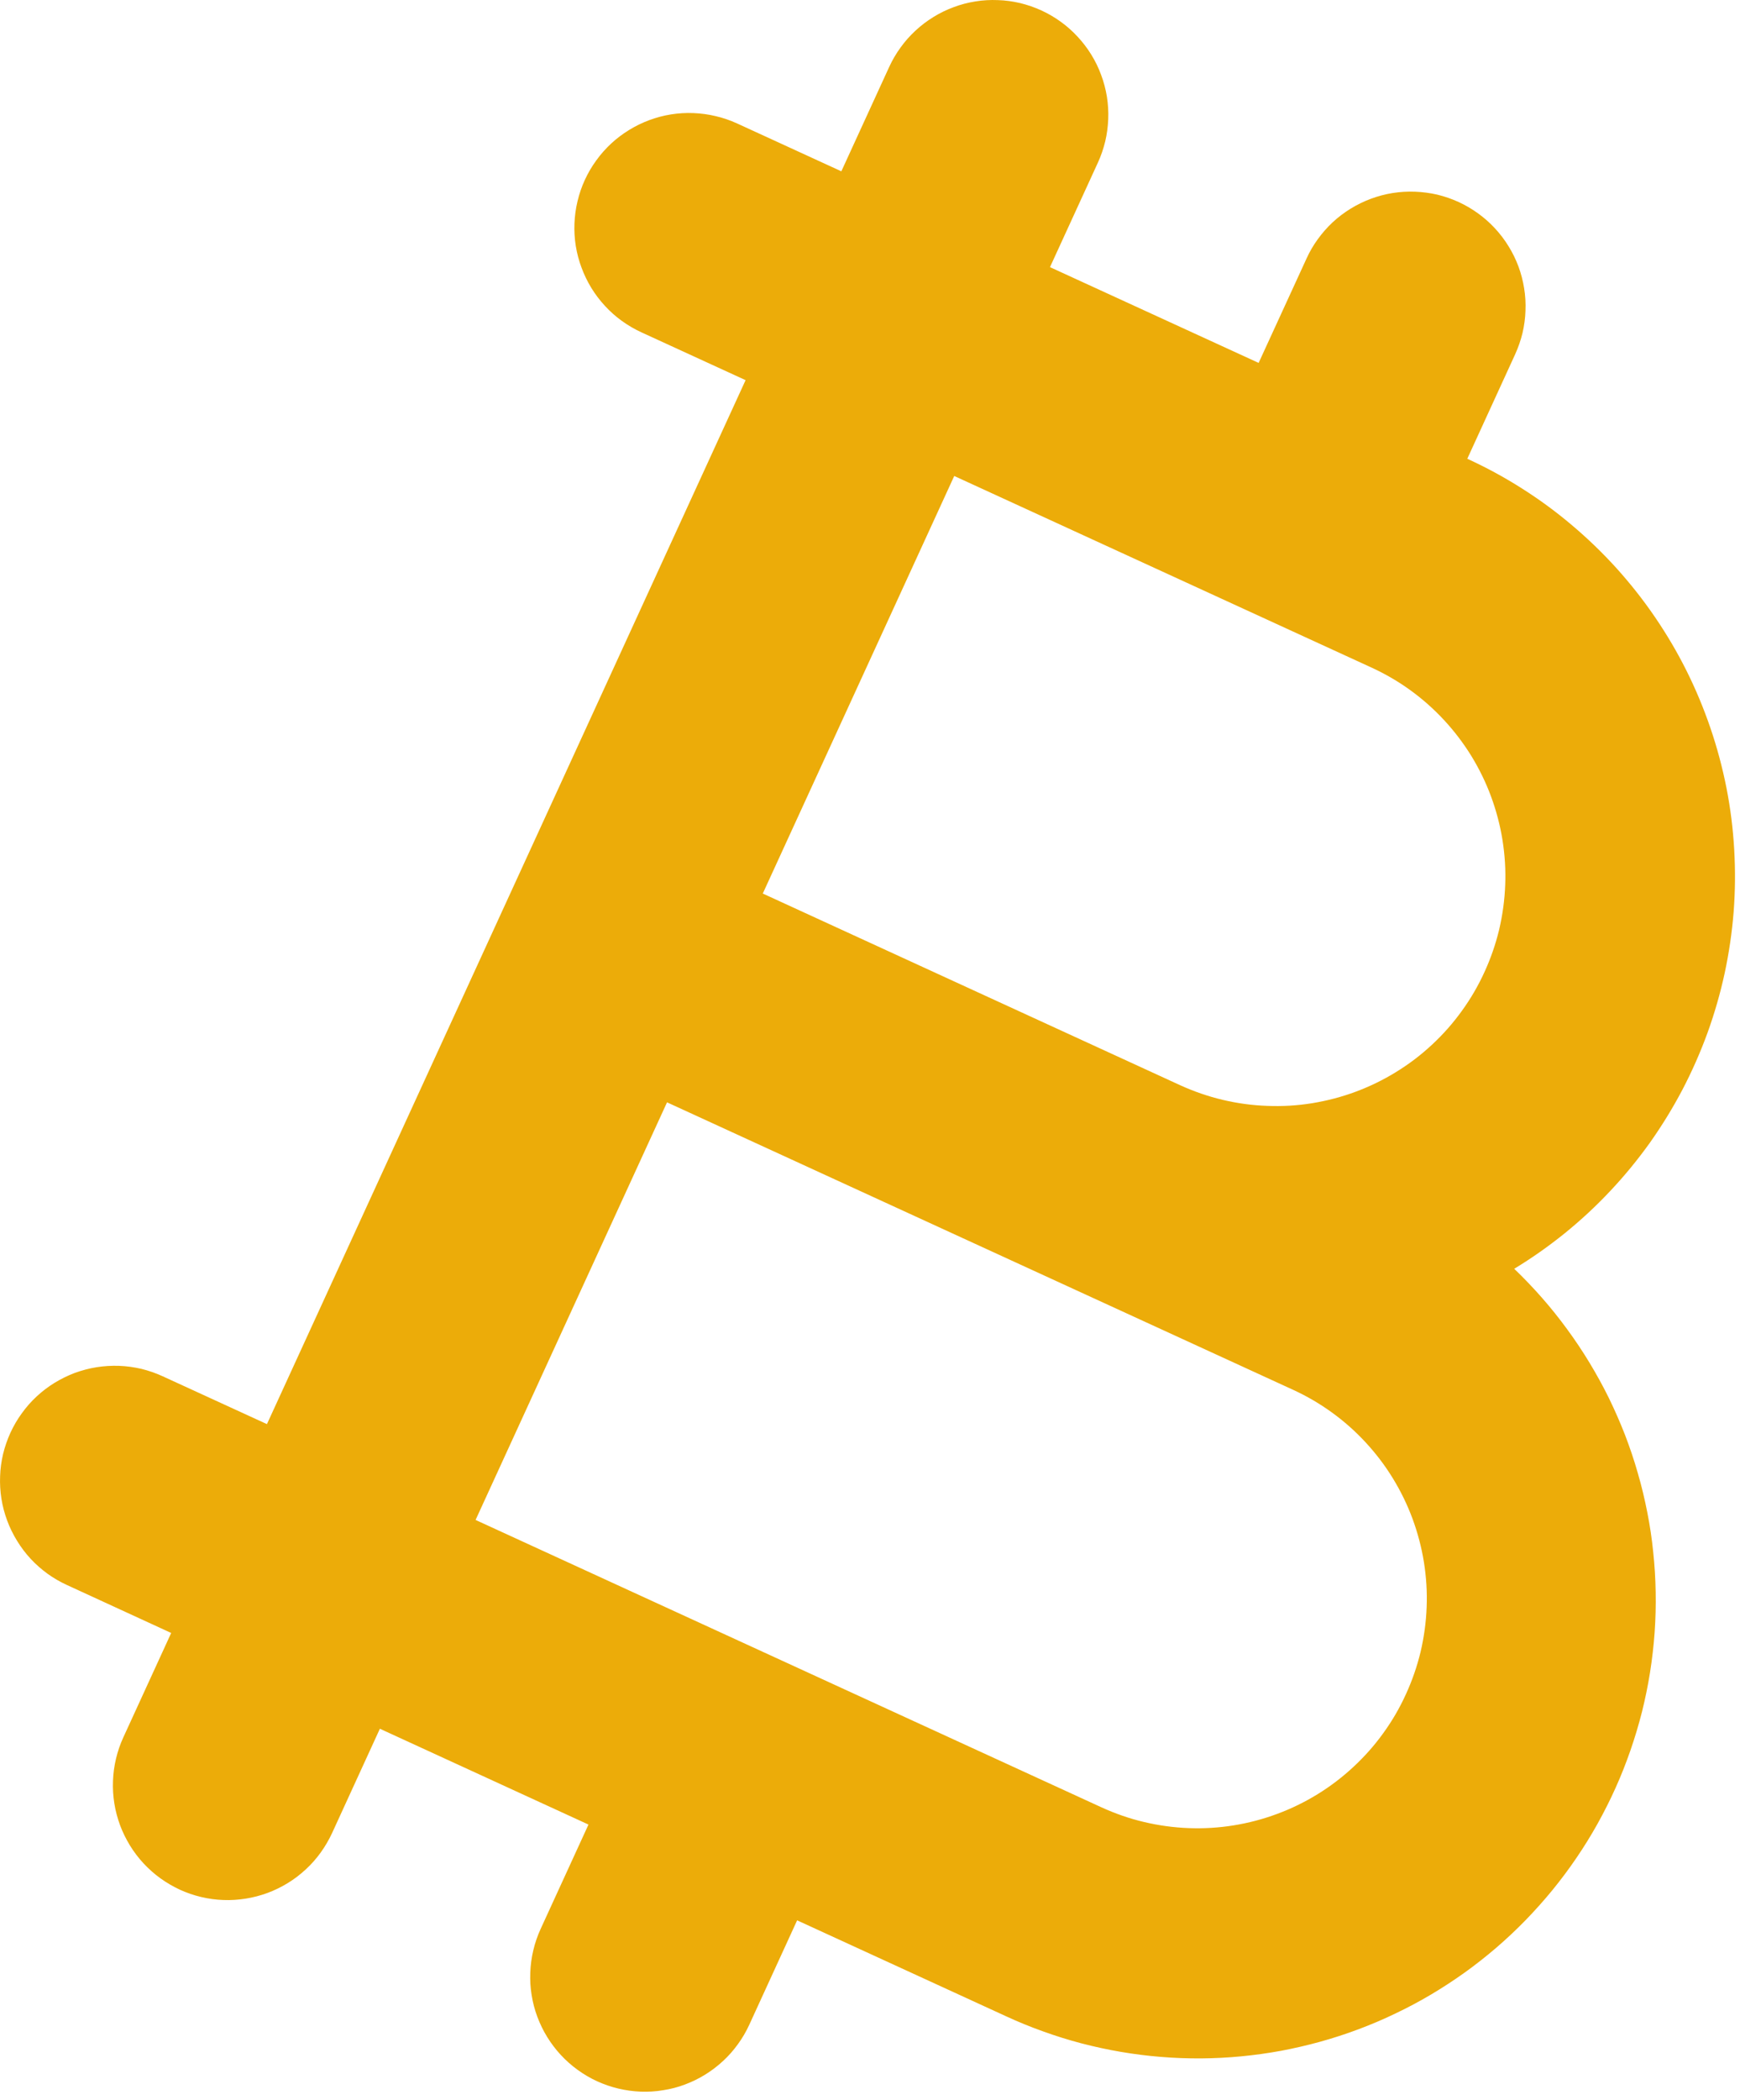<svg width="34" height="41" viewBox="0 0 34 41" fill="none" xmlns="http://www.w3.org/2000/svg">
<path d="M29.588 24.774C29.935 24.564 30.265 24.331 30.581 24.076C30.895 23.821 31.192 23.546 31.469 23.25C31.747 22.955 32.003 22.642 32.239 22.313C32.473 21.982 32.685 21.638 32.874 21.279C33.062 20.92 33.225 20.55 33.364 20.17C33.502 19.788 33.614 19.4 33.7 19.004C33.785 18.607 33.844 18.207 33.876 17.803C33.907 17.398 33.91 16.995 33.887 16.59C33.864 16.185 33.814 15.784 33.736 15.387C33.657 14.989 33.553 14.598 33.422 14.215C33.291 13.831 33.135 13.457 32.954 13.095C32.773 12.732 32.567 12.384 32.339 12.05C32.11 11.714 31.859 11.397 31.588 11.096C31.316 10.796 31.025 10.515 30.715 10.254C30.406 9.992 30.08 9.753 29.737 9.536C29.395 9.319 29.04 9.126 28.671 8.958L29.606 6.919C29.667 6.785 29.715 6.646 29.75 6.504C29.783 6.36 29.804 6.215 29.808 6.067C29.814 5.92 29.806 5.774 29.782 5.629C29.759 5.484 29.722 5.342 29.671 5.203C29.619 5.065 29.556 4.934 29.477 4.808C29.401 4.683 29.312 4.567 29.212 4.459C29.112 4.351 29.002 4.253 28.882 4.167C28.764 4.081 28.637 4.007 28.503 3.945C28.369 3.884 28.231 3.836 28.087 3.801C27.944 3.768 27.799 3.749 27.652 3.743C27.505 3.737 27.359 3.746 27.213 3.769C27.067 3.792 26.926 3.83 26.788 3.881C26.65 3.932 26.518 3.997 26.392 4.074C26.267 4.151 26.15 4.239 26.042 4.339C25.934 4.44 25.838 4.549 25.751 4.669C25.664 4.788 25.59 4.915 25.53 5.048L24.594 7.086L20.517 5.216L21.452 3.178C21.514 3.044 21.561 2.905 21.596 2.762C21.63 2.619 21.649 2.473 21.655 2.326C21.661 2.179 21.652 2.033 21.629 1.887C21.605 1.742 21.568 1.6 21.516 1.462C21.466 1.324 21.401 1.192 21.324 1.067C21.247 0.942 21.158 0.826 21.058 0.718C20.958 0.61 20.849 0.512 20.729 0.426C20.61 0.34 20.483 0.265 20.349 0.204C20.216 0.143 20.077 0.095 19.933 0.06C19.791 0.027 19.645 0.006 19.497 0.002C19.35 -0.004 19.204 0.004 19.059 0.028C18.914 0.051 18.771 0.088 18.634 0.14C18.496 0.191 18.363 0.255 18.238 0.333C18.113 0.41 17.997 0.498 17.889 0.598C17.781 0.698 17.683 0.808 17.597 0.928C17.511 1.046 17.436 1.174 17.375 1.307L16.44 3.345L14.402 2.41C14.267 2.349 14.13 2.301 13.986 2.268C13.842 2.233 13.697 2.214 13.55 2.208C13.403 2.202 13.257 2.211 13.111 2.234C12.966 2.257 12.824 2.295 12.686 2.346C12.549 2.397 12.416 2.462 12.291 2.539C12.166 2.616 12.049 2.704 11.941 2.804C11.833 2.905 11.736 3.014 11.65 3.134C11.563 3.253 11.489 3.38 11.428 3.513C11.366 3.647 11.319 3.785 11.285 3.929C11.25 4.073 11.231 4.217 11.225 4.364C11.219 4.512 11.228 4.659 11.251 4.803C11.275 4.949 11.312 5.091 11.364 5.228C11.415 5.366 11.479 5.498 11.556 5.624C11.633 5.749 11.722 5.866 11.822 5.974C11.922 6.082 12.031 6.18 12.151 6.266C12.27 6.352 12.397 6.426 12.531 6.488L14.569 7.423L5.216 27.807L3.177 26.872C3.044 26.811 2.905 26.763 2.763 26.728C2.619 26.695 2.473 26.674 2.326 26.669C2.179 26.664 2.033 26.673 1.887 26.696C1.742 26.719 1.601 26.757 1.462 26.807C1.324 26.859 1.193 26.924 1.067 27C0.942 27.077 0.825 27.166 0.717 27.266C0.609 27.366 0.512 27.476 0.426 27.596C0.339 27.715 0.266 27.841 0.204 27.975C0.143 28.109 0.095 28.247 0.06 28.391C0.027 28.534 0.006 28.679 0.002 28.826C-0.004 28.973 0.005 29.12 0.028 29.265C0.051 29.411 0.089 29.552 0.14 29.69C0.191 29.828 0.256 29.96 0.333 30.085C0.41 30.211 0.498 30.328 0.598 30.436C0.698 30.544 0.808 30.64 0.928 30.728C1.047 30.814 1.174 30.887 1.307 30.948L3.345 31.885L2.41 33.923C2.349 34.056 2.301 34.195 2.267 34.338C2.233 34.481 2.213 34.626 2.208 34.774C2.202 34.922 2.211 35.067 2.234 35.213C2.257 35.358 2.295 35.499 2.346 35.639C2.397 35.776 2.462 35.907 2.539 36.034C2.616 36.159 2.704 36.275 2.804 36.383C2.905 36.491 3.014 36.589 3.134 36.675C3.253 36.761 3.38 36.834 3.513 36.897C3.647 36.958 3.786 37.006 3.929 37.04C4.072 37.074 4.217 37.094 4.364 37.099C4.511 37.105 4.658 37.095 4.803 37.072C4.949 37.049 5.09 37.011 5.228 36.961C5.367 36.909 5.498 36.845 5.624 36.768C5.75 36.691 5.866 36.602 5.974 36.502C6.082 36.403 6.18 36.292 6.266 36.173C6.352 36.053 6.426 35.927 6.488 35.794L7.423 33.755L11.499 35.626L10.564 37.664C10.503 37.797 10.455 37.936 10.421 38.08C10.387 38.222 10.367 38.368 10.362 38.516C10.356 38.663 10.364 38.809 10.388 38.954C10.411 39.099 10.448 39.242 10.5 39.38C10.552 39.517 10.615 39.65 10.693 39.775C10.77 39.9 10.858 40.016 10.958 40.124C11.058 40.232 11.169 40.33 11.288 40.416C11.406 40.502 11.534 40.577 11.667 40.638C11.802 40.699 11.94 40.747 12.083 40.781C12.227 40.815 12.372 40.835 12.519 40.841C12.666 40.846 12.812 40.838 12.957 40.813C13.104 40.791 13.245 40.754 13.383 40.702C13.521 40.65 13.653 40.587 13.778 40.509C13.903 40.432 14.02 40.343 14.128 40.243C14.236 40.144 14.333 40.033 14.419 39.914C14.506 39.795 14.58 39.668 14.641 39.535L15.576 37.496L19.654 39.367C19.892 39.477 20.134 39.576 20.381 39.664C20.627 39.753 20.877 39.831 21.131 39.898C21.385 39.964 21.642 40.02 21.9 40.064C22.159 40.108 22.418 40.141 22.679 40.162C22.941 40.184 23.203 40.193 23.465 40.192C23.727 40.19 23.989 40.177 24.25 40.152C24.511 40.127 24.77 40.091 25.029 40.044C25.286 39.995 25.541 39.937 25.794 39.867C26.047 39.797 26.296 39.716 26.542 39.624C26.788 39.532 27.028 39.43 27.265 39.316C27.501 39.204 27.732 39.081 27.959 38.947C28.184 38.813 28.403 38.671 28.617 38.518C28.831 38.365 29.036 38.203 29.235 38.033C29.434 37.862 29.626 37.682 29.808 37.495C29.991 37.307 30.166 37.111 30.332 36.909C30.498 36.706 30.655 36.496 30.802 36.28C30.951 36.062 31.088 35.84 31.216 35.611C31.343 35.382 31.462 35.148 31.569 34.909C31.677 34.669 31.773 34.426 31.859 34.178C31.945 33.93 32.02 33.679 32.085 33.424C32.148 33.17 32.201 32.914 32.242 32.655C32.283 32.396 32.313 32.135 32.332 31.874C32.35 31.612 32.357 31.351 32.352 31.088C32.348 30.826 32.332 30.565 32.304 30.304C32.278 30.043 32.239 29.784 32.188 29.527C32.137 29.27 32.077 29.015 32.003 28.763C31.931 28.51 31.847 28.262 31.753 28.017C31.658 27.774 31.553 27.534 31.438 27.298C31.322 27.062 31.195 26.833 31.06 26.609C30.924 26.385 30.778 26.166 30.623 25.955C30.469 25.744 30.305 25.539 30.131 25.341C29.959 25.145 29.777 24.955 29.588 24.774ZM18.646 9.294L26.8 13.035C27.068 13.158 27.321 13.305 27.56 13.478C27.798 13.65 28.017 13.845 28.218 14.061C28.418 14.277 28.595 14.51 28.75 14.76C28.904 15.012 29.033 15.275 29.135 15.551C29.237 15.828 29.312 16.11 29.359 16.402C29.405 16.693 29.424 16.985 29.412 17.279C29.401 17.574 29.361 17.864 29.294 18.151C29.225 18.437 29.129 18.714 29.006 18.982C28.884 19.249 28.736 19.503 28.563 19.741C28.391 19.98 28.196 20.2 27.98 20.4C27.764 20.601 27.531 20.778 27.281 20.931C27.029 21.087 26.766 21.214 26.49 21.317C26.213 21.42 25.931 21.493 25.639 21.541C25.348 21.588 25.056 21.605 24.761 21.593C24.467 21.583 24.177 21.543 23.89 21.475C23.604 21.407 23.327 21.311 23.059 21.189L14.905 17.447L18.646 9.294ZM21.524 35.29L9.293 29.678L13.034 21.524L25.265 27.136C25.533 27.259 25.786 27.406 26.025 27.579C26.264 27.752 26.483 27.946 26.683 28.162C26.883 28.378 27.061 28.611 27.215 28.862C27.369 29.113 27.498 29.377 27.6 29.652C27.702 29.929 27.777 30.212 27.824 30.504C27.87 30.794 27.889 31.086 27.877 31.38C27.866 31.676 27.826 31.965 27.759 32.252C27.69 32.538 27.594 32.815 27.471 33.083C27.349 33.351 27.201 33.605 27.028 33.843C26.856 34.082 26.661 34.301 26.445 34.501C26.229 34.702 25.996 34.879 25.746 35.033C25.494 35.188 25.231 35.316 24.955 35.418C24.678 35.521 24.396 35.595 24.104 35.642C23.813 35.689 23.521 35.706 23.227 35.695C22.932 35.684 22.642 35.644 22.355 35.576C22.069 35.509 21.792 35.412 21.524 35.29Z" fill="#ECAC09"/>
</svg>
